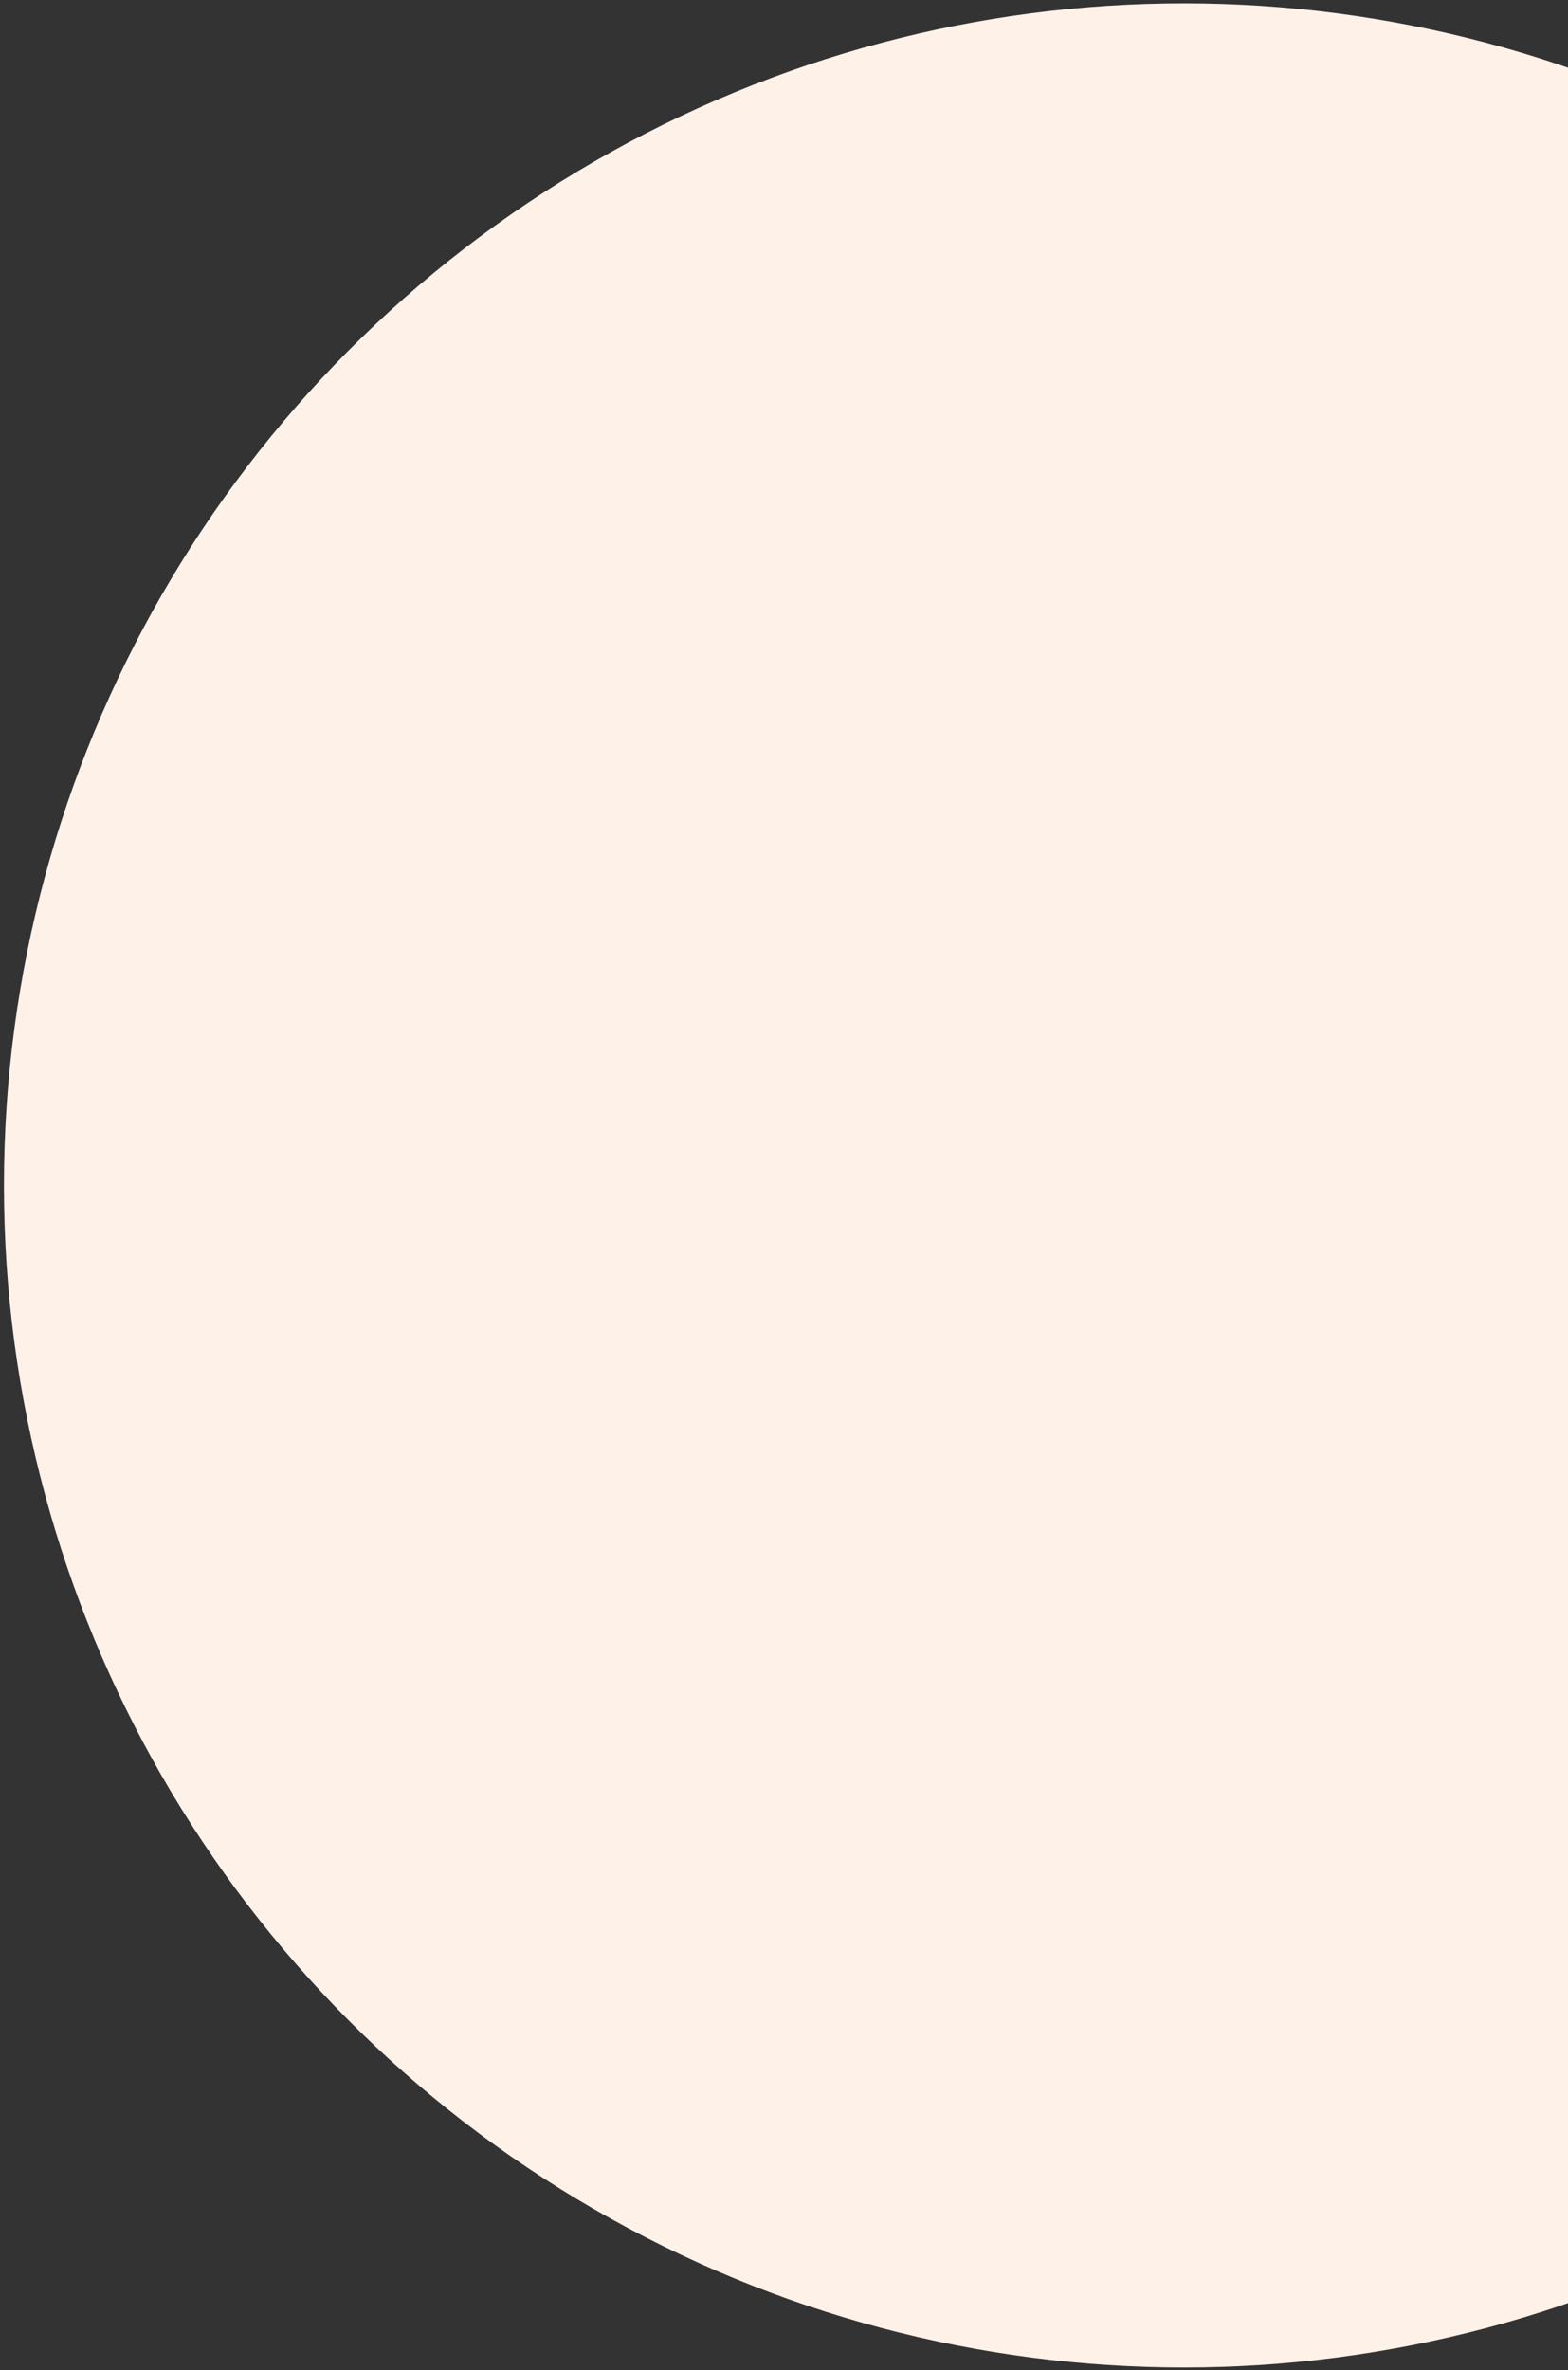 <svg width="352" height="532" viewBox="0 0 352 532" fill="none" xmlns="http://www.w3.org/2000/svg">
<rect x="0" y="0" width="352" height="532" fill="#333333" stroke="none"/>
<ellipse cx="265.776" cy="266.065" rx="264.889" ry="265.312" fill="#FEF1E7"/>
</svg>
